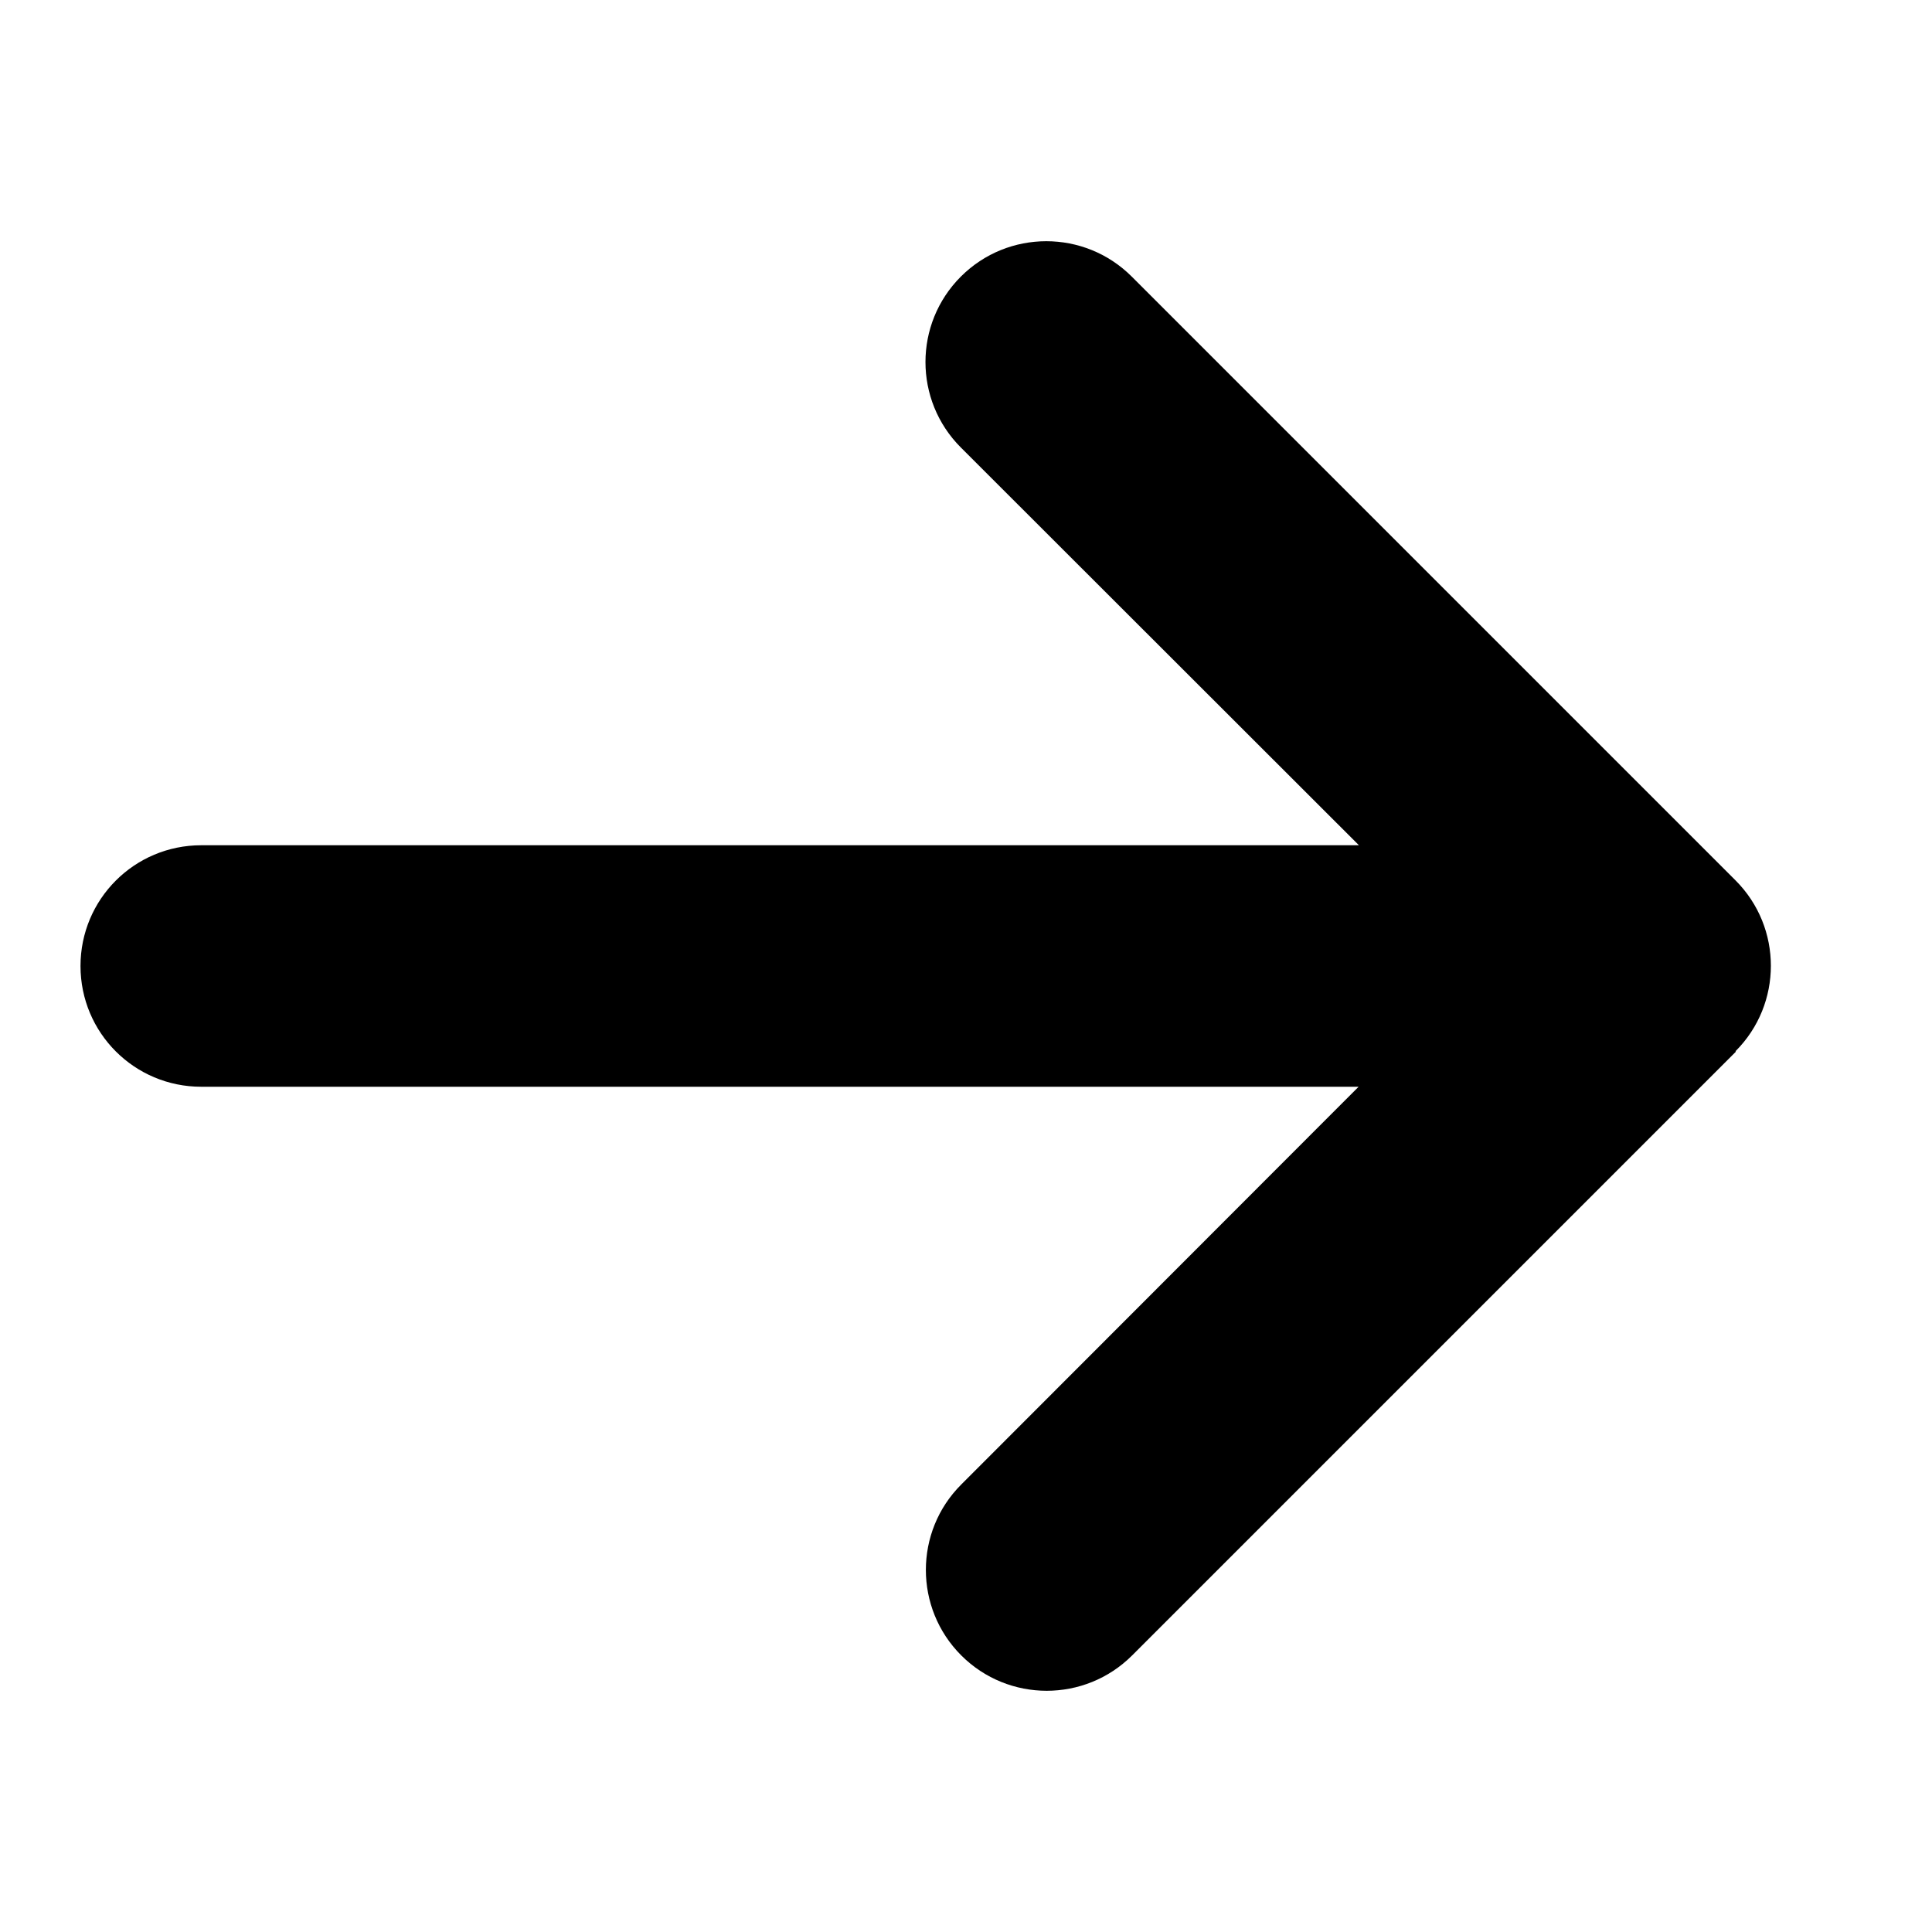 <svg width="24" height="24" viewBox="0 0 24 24" fill="none" xmlns="http://www.w3.org/2000/svg">
<path d="M21.559 13.059C22.145 12.473 22.145 11.522 21.559 10.936L14.059 3.436C13.473 2.85 12.522 2.85 11.936 3.436C11.35 4.022 11.35 4.973 11.936 5.559L16.881 10.5H2.5C1.67 10.5 1 11.17 1 12C1 12.83 1.67 13.5 2.5 13.5H16.877L11.941 18.441C11.355 19.026 11.355 19.978 11.941 20.564C12.527 21.15 13.478 21.15 14.064 20.564L21.564 13.064L21.559 13.059Z" fill="black"/>
</svg>
